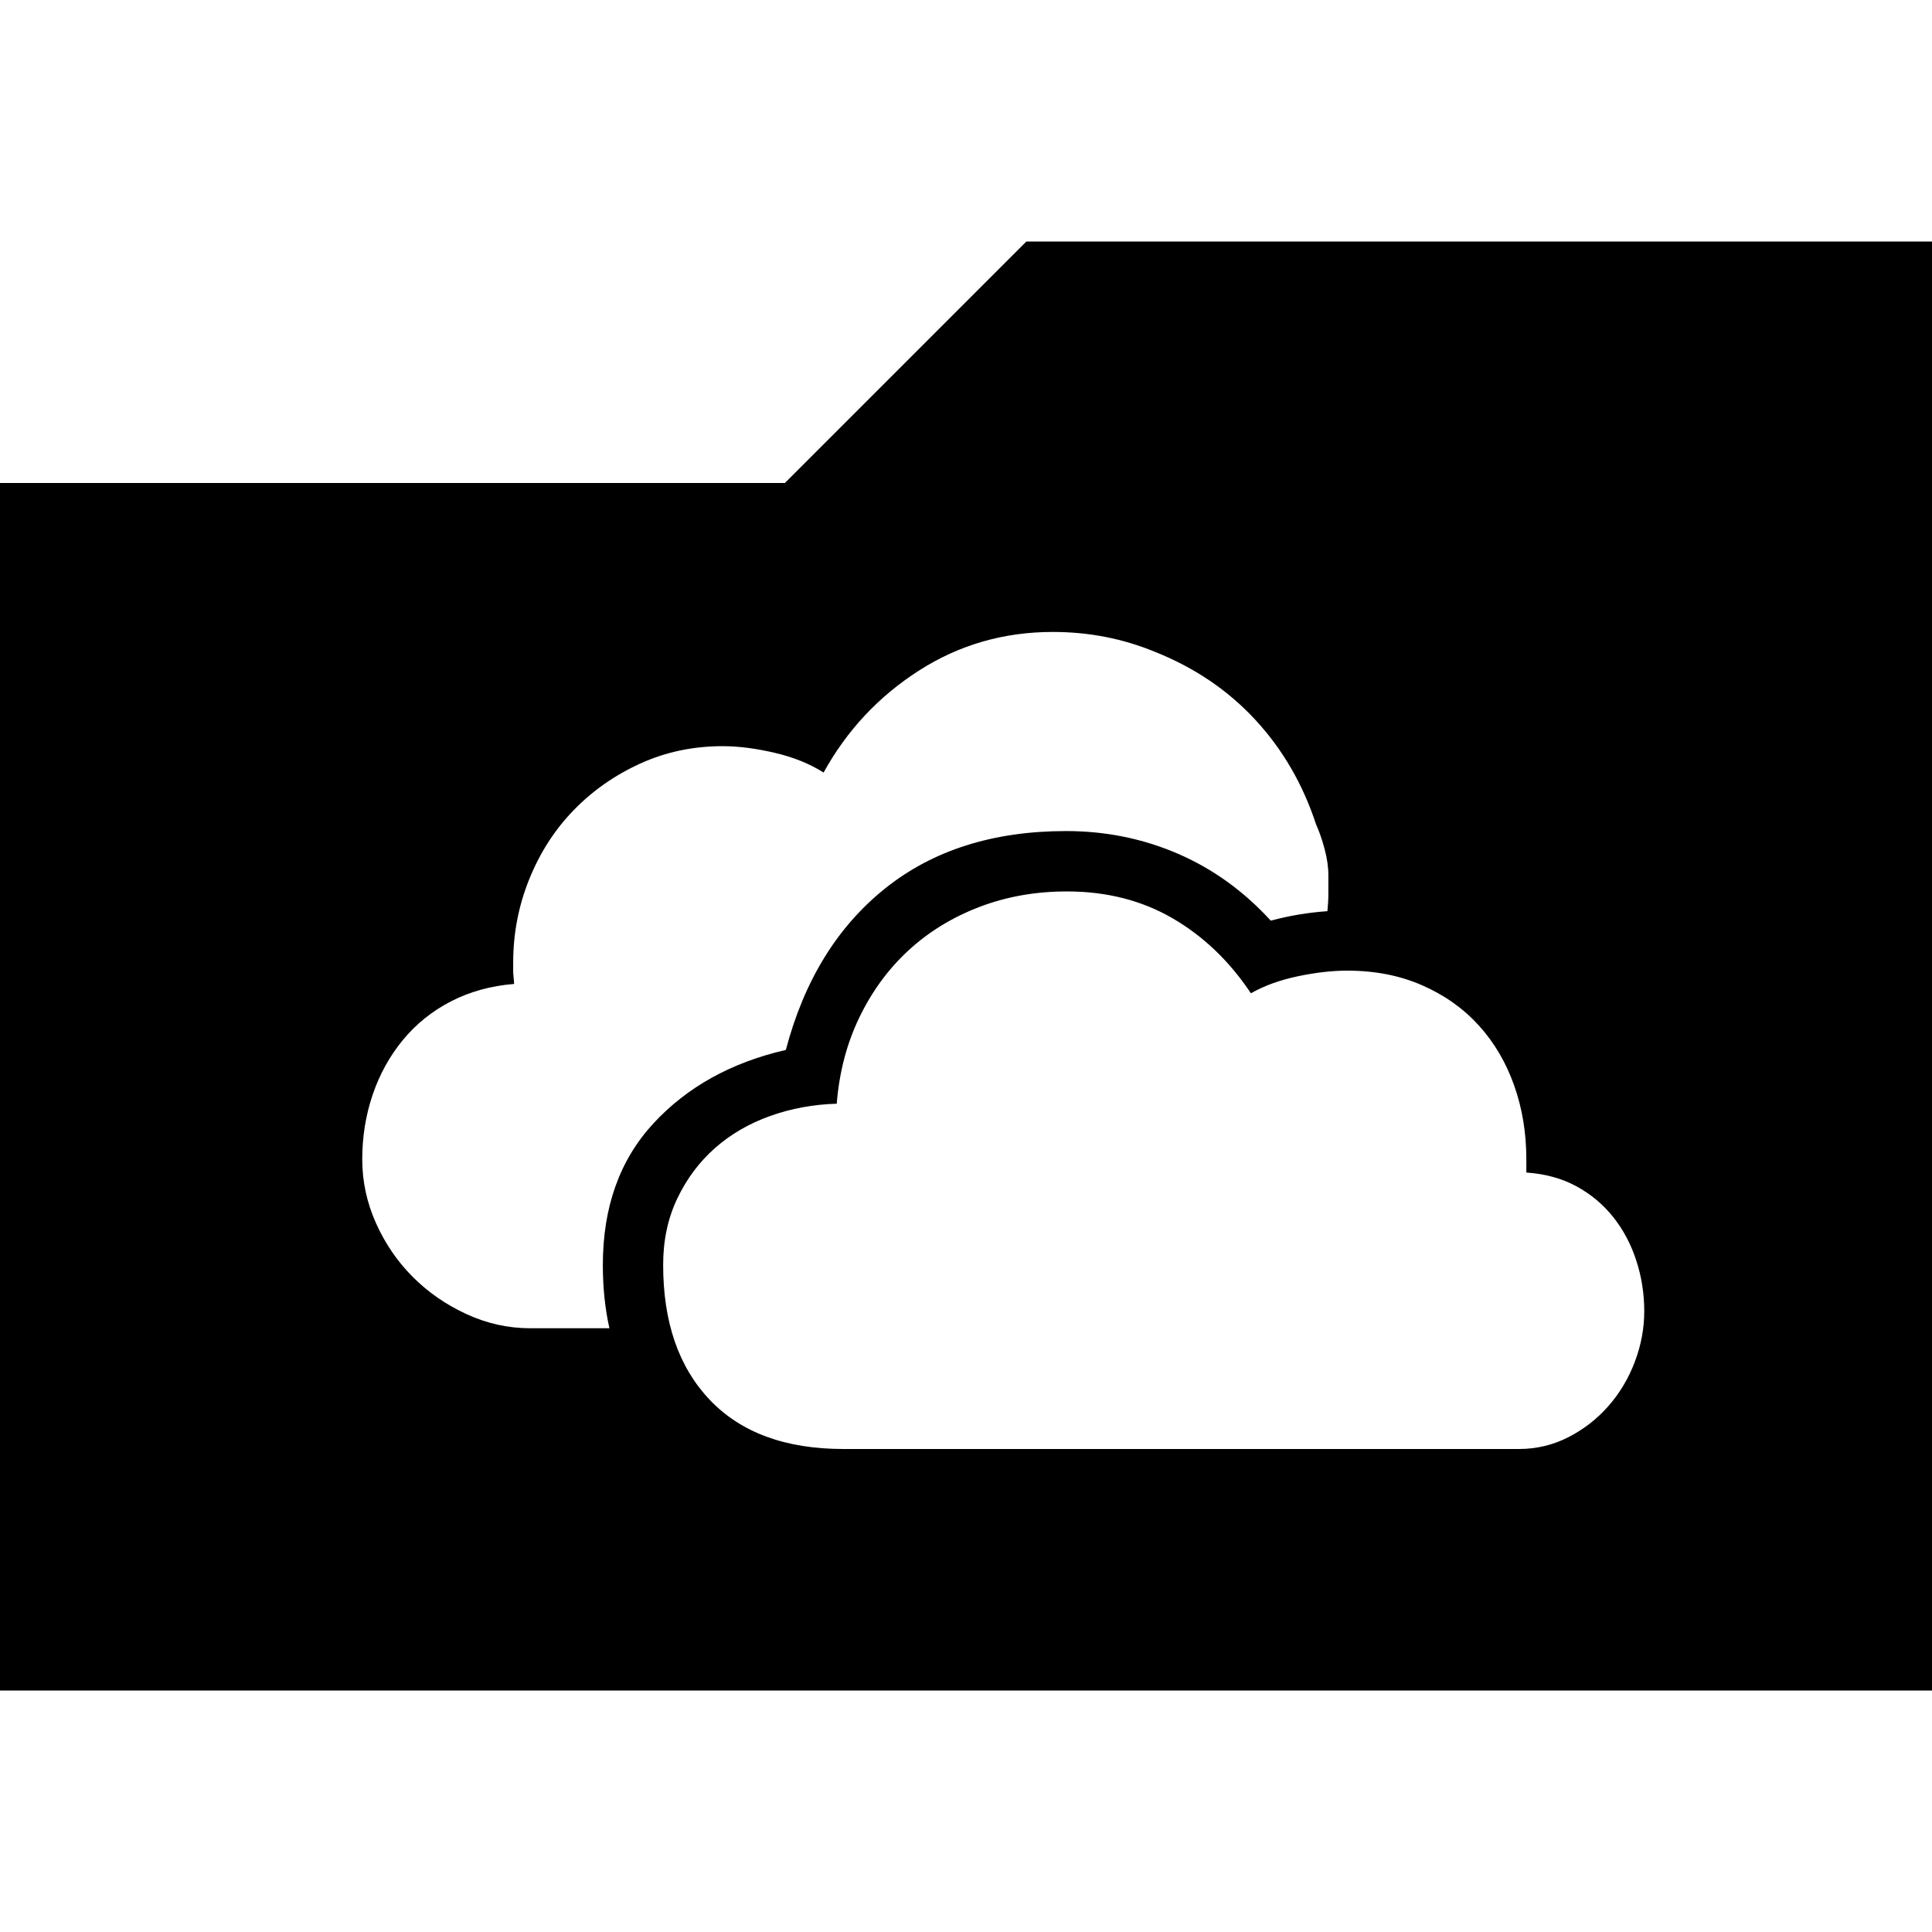 <!-- Generated by IcoMoon.io -->
<svg version="1.1" xmlns="http://www.w3.org/2000/svg" width="32" height="32" viewBox="0 0 32 32">
<title>uniF53B</title>
<path d="M32 4v24h-32v-20h13l4-4h15zM10.094 22q-0.109-0.484-0.109-1.047 0-1.438 0.836-2.344t2.195-1.219q0.453-1.719 1.641-2.672t3-0.953q0.984 0 1.852 0.375t1.539 1.109q0.234-0.063 0.469-0.102t0.469-0.055q0.016-0.156 0.016-0.297v-0.297q0-0.203-0.063-0.438t-0.141-0.406q-0.328-1-1.008-1.734t-1.664-1.125q-0.797-0.328-1.688-0.328-1.219 0-2.219 0.641t-1.578 1.688q-0.344-0.219-0.813-0.328t-0.859-0.109q-0.734 0-1.367 0.289t-1.102 0.773-0.734 1.141-0.266 1.375v0.172t0.016 0.188q-0.578 0.047-1.047 0.289t-0.797 0.641-0.5 0.906-0.172 1.070q0 0.547 0.227 1.055t0.609 0.891 0.891 0.617 1.055 0.234h1.313zM25.156 24q0.438 0 0.82-0.195t0.664-0.516 0.438-0.734 0.156-0.836q0-0.438-0.133-0.844t-0.383-0.719-0.609-0.508-0.828-0.227v-0.219q0-0.656-0.203-1.227t-0.586-0.992-0.938-0.664-1.242-0.242q-0.375 0-0.82 0.094t-0.773 0.281q-0.531-0.797-1.297-1.242t-1.75-0.445q-0.781 0-1.453 0.258t-1.172 0.719-0.813 1.109-0.375 1.43q-0.578 0.016-1.102 0.203t-0.914 0.531-0.625 0.836-0.234 1.102q0 1.422 0.773 2.234t2.211 0.813h11.188z"></path>
</svg>
